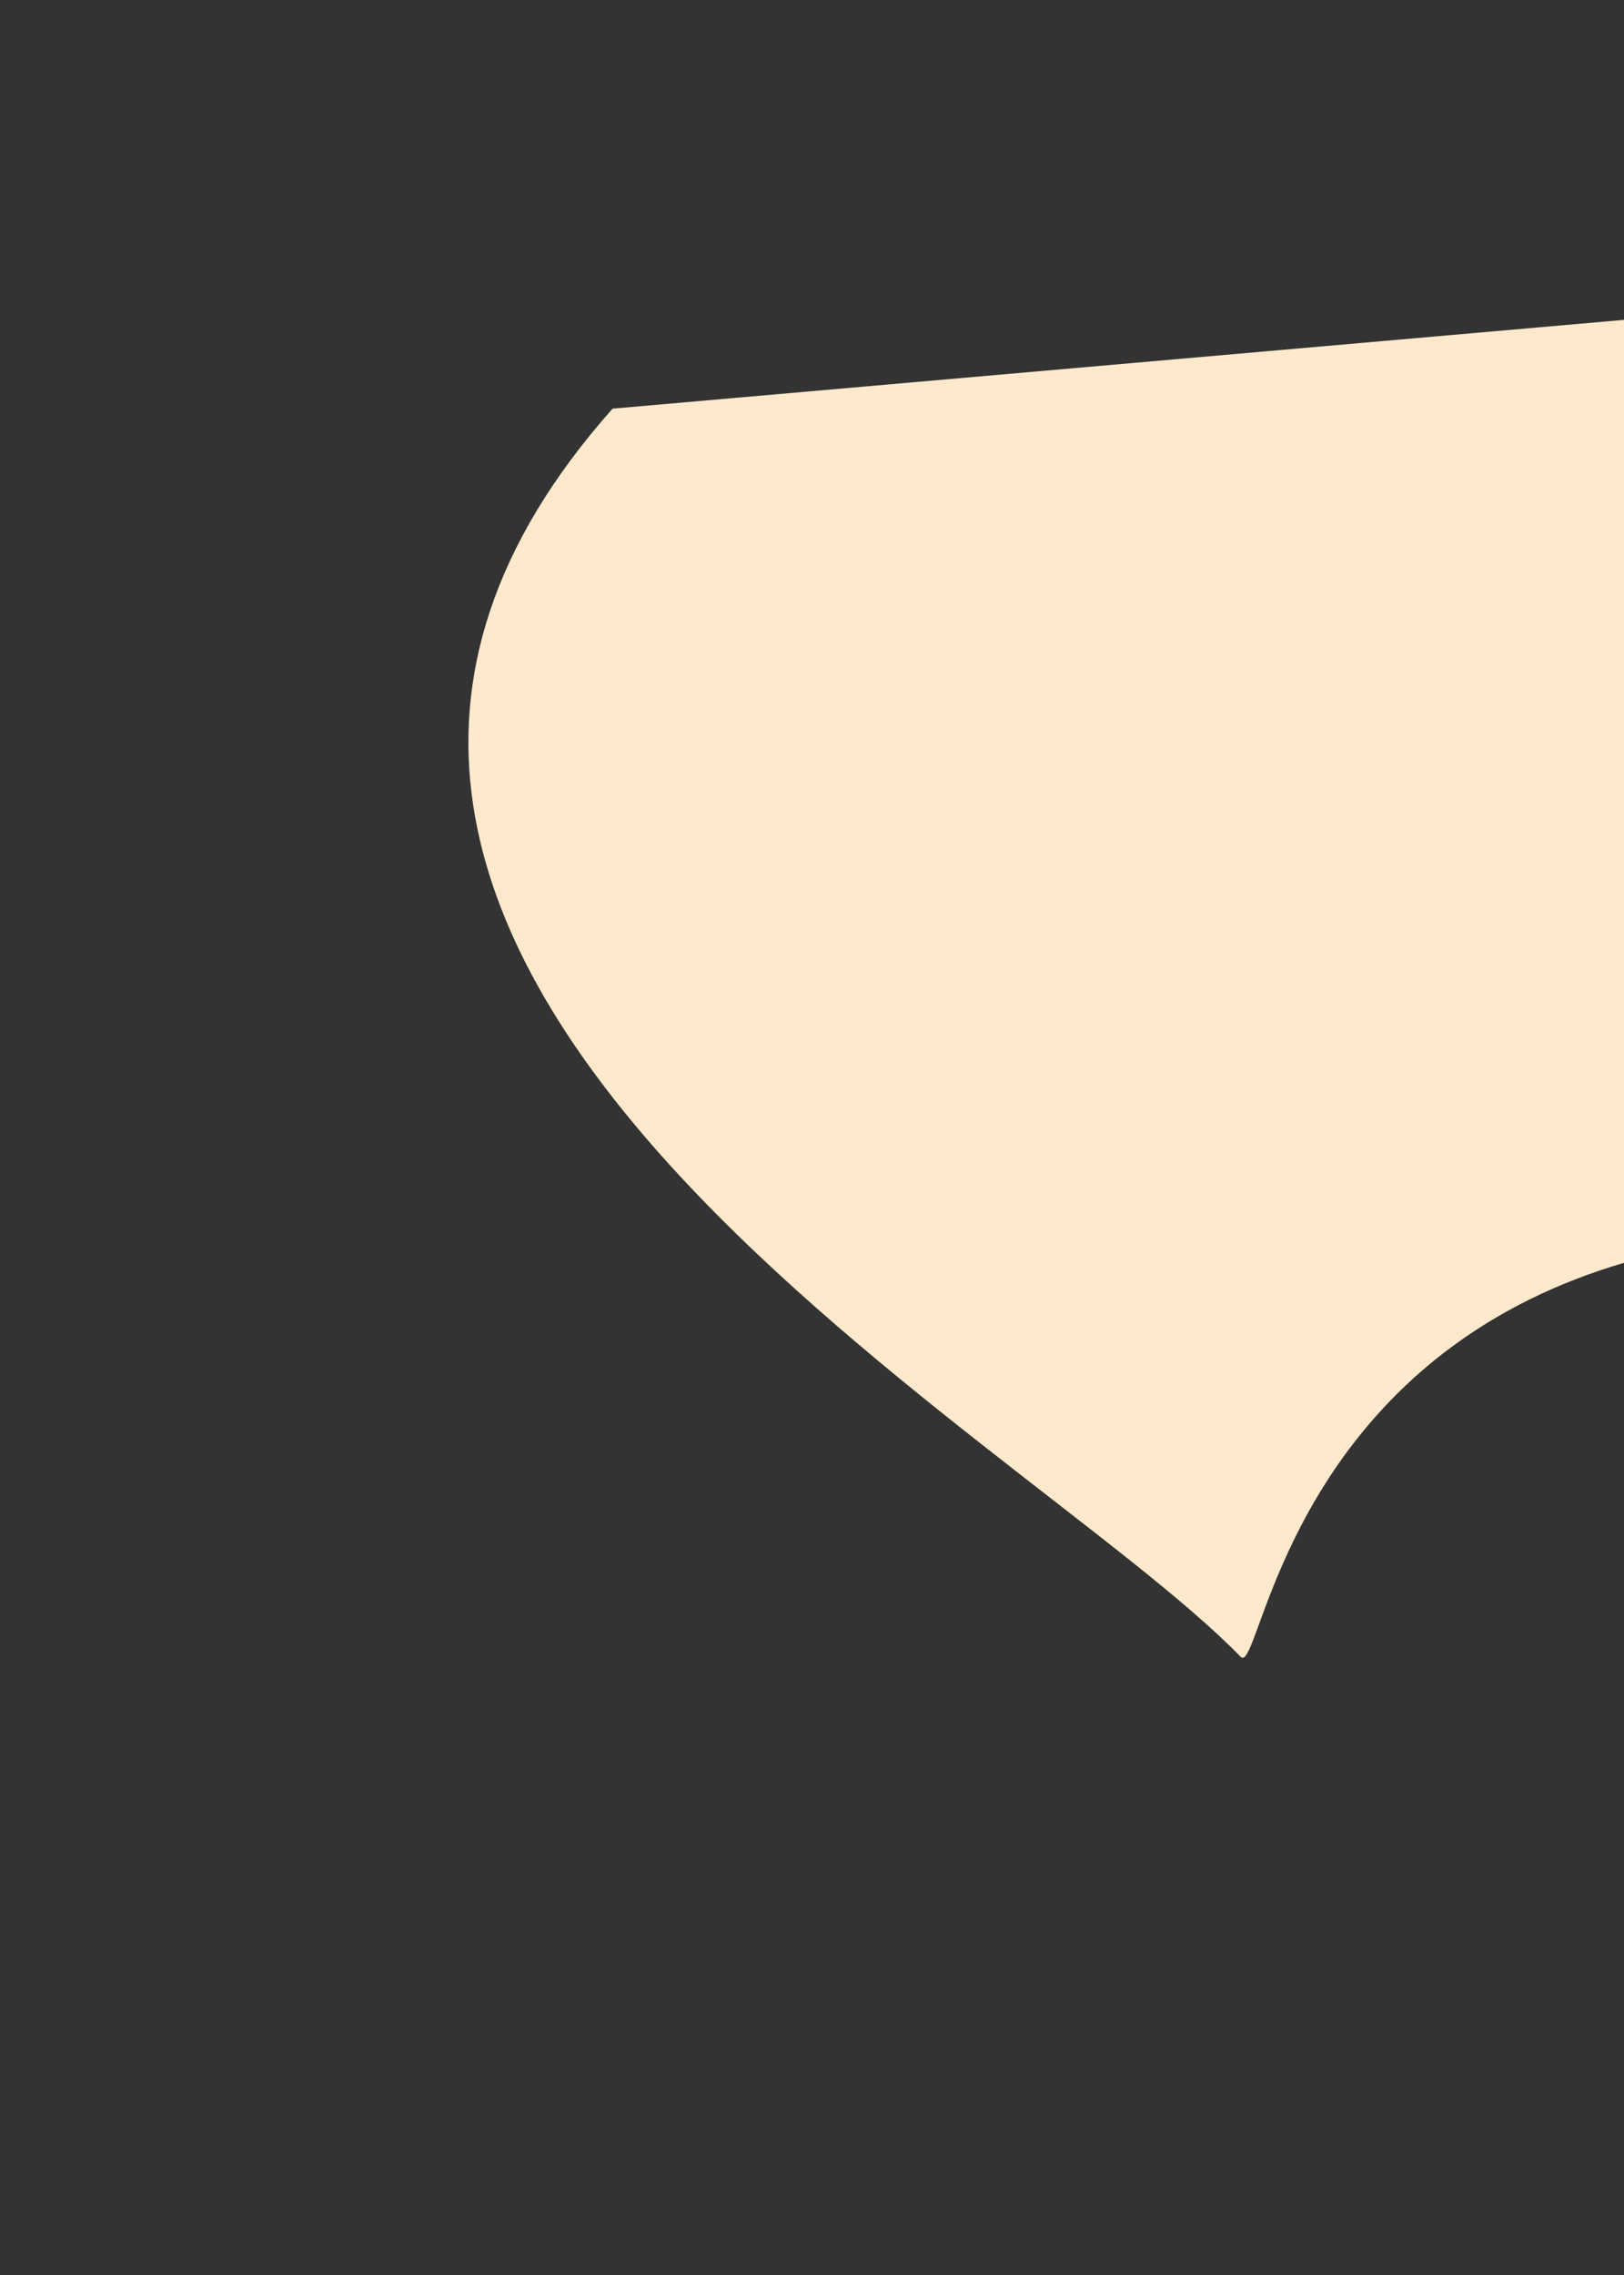 <?xml version="1.0" encoding="utf-8"?>
<!-- Generator: Adobe Illustrator 21.1.0, SVG Export Plug-In . SVG Version: 6.00 Build 0)  -->
<svg version="1.1" id="Layer_1" xmlns="http://www.w3.org/2000/svg" xmlns:xlink="http://www.w3.org/1999/xlink" x="0px" y="0px"
	 viewBox="0 0 795.3 1113.5" style="enable-background:new 0 0 795.3 1113.5;" xml:space="preserve">
<rect x="0" y="0" width="795.3" height="1113.5" fill="#333333" stroke="none"/>
<style type="text/css">
	.st0{fill:#fee9cc; }
</style>
<path class="st0" d='M870,150
	s190.3,222,266.9,222c76.6,0,58.1-155.9,150.6-155.9c66.1,0,55.2,60.1,64,107.7c9.1,48.8,45.6,82.1,74.3,119.9
	c34.6,45.5,43.5,97.5,51.5,153.2c8.9,61.6-58.1,143.9-126.1,129.7C642.9,400,623.9,828.5,607.5,810.8 C 500, 700, 60, 470, 300, 200 z'/>
</svg>






